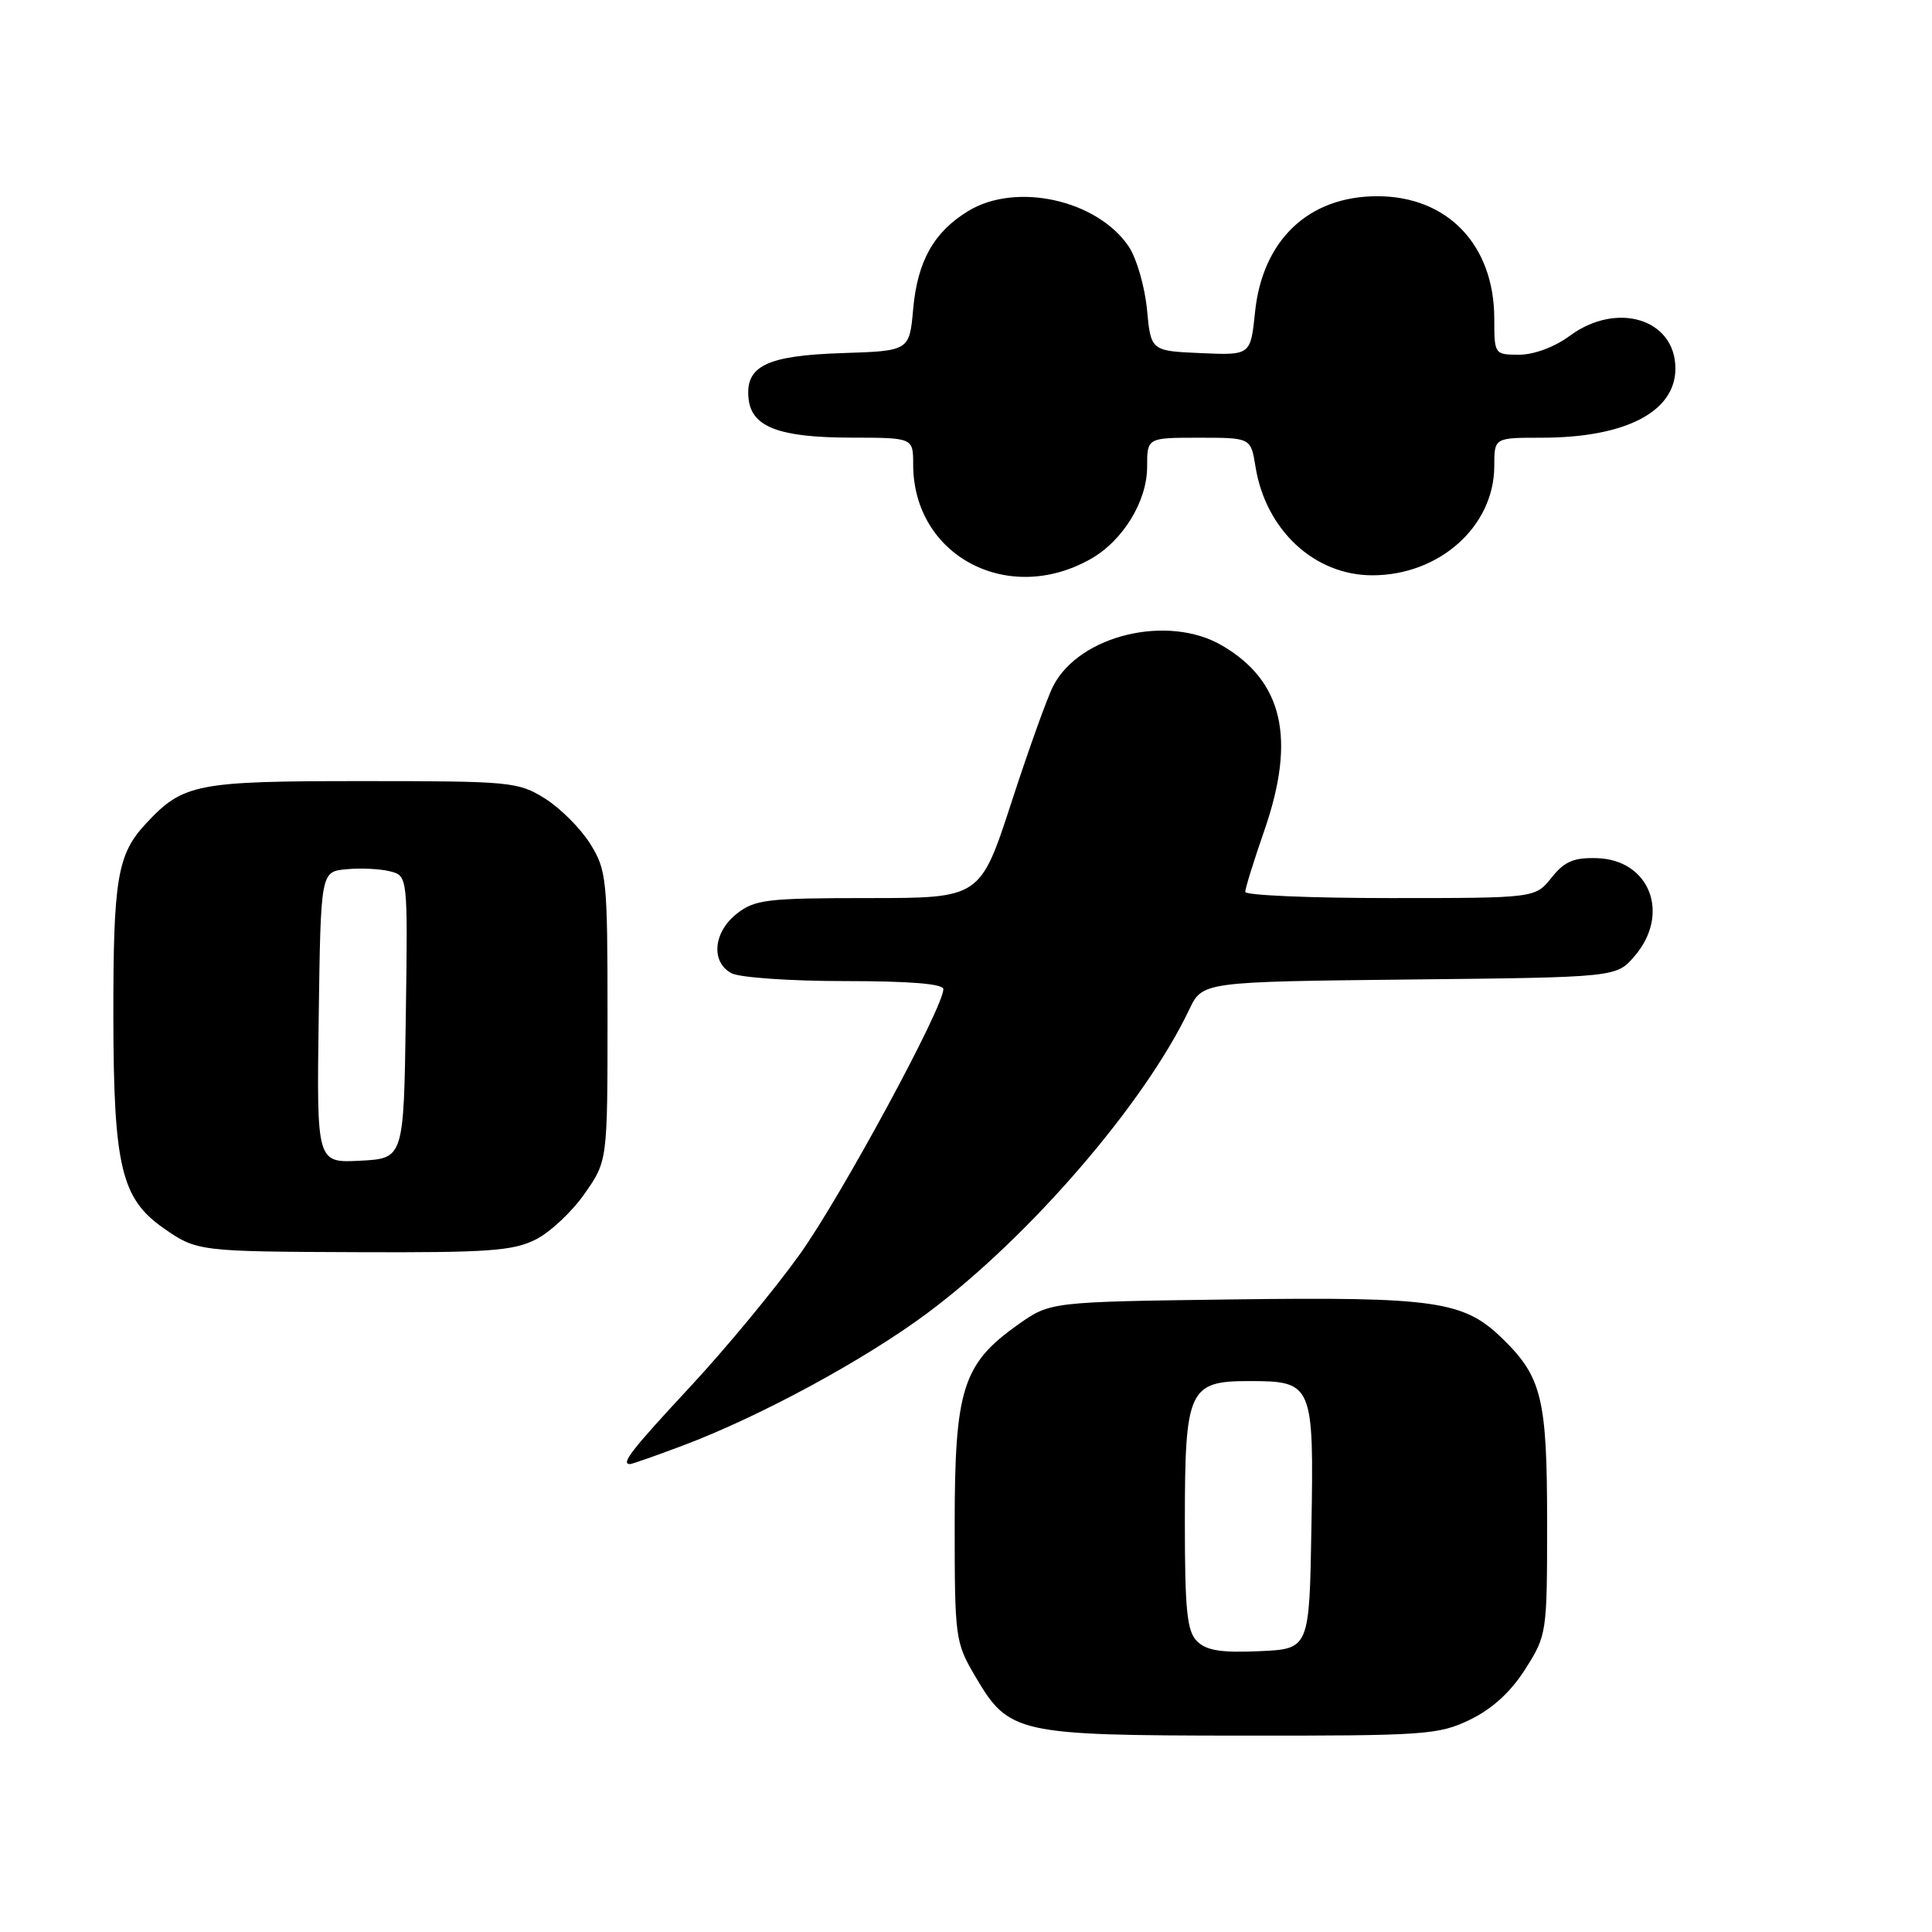 <?xml version="1.0" encoding="UTF-8" standalone="no"?>
<!DOCTYPE svg PUBLIC "-//W3C//DTD SVG 1.1//EN" "http://www.w3.org/Graphics/SVG/1.1/DTD/svg11.dtd" >
<svg xmlns="http://www.w3.org/2000/svg" xmlns:xlink="http://www.w3.org/1999/xlink" version="1.1" viewBox="0 0 256 256">
 <g >
 <path fill="currentColor"
d=" M 194.80 227.86 C 197.74 226.43 200.19 224.19 202.11 221.16 C 204.96 216.67 205.00 216.41 205.00 201.77 C 205.00 185.31 204.31 182.46 199.07 177.36 C 193.95 172.37 190.19 171.83 163.31 172.18 C 139.17 172.50 139.17 172.50 134.92 175.50 C 127.56 180.70 126.50 184.04 126.50 202.00 C 126.50 217.05 126.58 217.63 129.21 222.10 C 133.69 229.73 134.66 229.95 164.43 229.98 C 188.93 230.00 190.61 229.88 194.80 227.86 Z  M 90.49 191.54 C 100.72 187.69 114.61 180.16 122.91 173.97 C 136.39 163.93 151.67 146.21 157.57 133.79 C 159.33 130.09 159.33 130.09 186.75 129.79 C 214.18 129.50 214.18 129.50 216.59 126.69 C 221.39 121.11 218.61 113.90 211.58 113.71 C 208.52 113.62 207.29 114.15 205.58 116.30 C 203.42 119.00 203.42 119.00 184.21 119.00 C 173.65 119.00 165.00 118.63 165.00 118.18 C 165.00 117.72 166.15 114.01 167.57 109.93 C 171.74 97.84 169.99 90.25 161.94 85.54 C 154.77 81.34 143.05 84.14 139.56 90.89 C 138.79 92.37 136.30 99.31 134.03 106.29 C 129.89 119.00 129.89 119.00 115.08 119.00 C 101.61 119.00 100.03 119.19 97.63 121.07 C 94.51 123.53 94.16 127.48 96.93 128.96 C 98.00 129.53 104.75 130.00 111.93 130.00 C 120.56 130.00 125.00 130.36 125.00 131.07 C 125.00 133.52 111.45 158.55 105.97 166.21 C 102.72 170.76 96.22 178.62 91.53 183.67 C 83.64 192.16 82.21 194.00 83.48 194.00 C 83.74 194.00 86.90 192.89 90.49 191.54 Z  M 70.97 164.25 C 72.89 163.29 75.81 160.55 77.47 158.16 C 80.50 153.83 80.50 153.83 80.50 134.66 C 80.50 116.40 80.39 115.33 78.20 111.80 C 76.93 109.77 74.23 107.07 72.20 105.80 C 68.65 103.59 67.65 103.50 48.00 103.50 C 25.96 103.50 24.27 103.83 19.32 109.15 C 15.54 113.21 15.00 116.46 15.02 134.82 C 15.05 154.49 16.07 158.81 21.63 162.71 C 26.07 165.81 26.26 165.84 47.50 165.92 C 64.65 165.99 67.99 165.75 70.97 164.25 Z  M 144.50 74.08 C 148.79 71.66 152.00 66.43 152.00 61.85 C 152.00 58.00 152.00 58.00 158.87 58.00 C 165.74 58.00 165.74 58.00 166.36 61.83 C 167.70 70.22 174.16 76.23 181.84 76.23 C 190.74 76.23 197.99 69.74 198.00 61.75 C 198.00 58.00 198.00 58.00 204.26 58.00 C 215.37 58.00 222.00 54.57 222.00 48.83 C 222.00 42.27 214.26 39.88 208.00 44.50 C 206.00 45.98 203.26 47.00 201.31 47.00 C 198.03 47.00 198.00 46.96 198.00 42.25 C 198.00 32.47 191.82 26.00 182.50 26.00 C 173.40 26.00 167.29 31.79 166.30 41.35 C 165.71 47.08 165.71 47.08 159.11 46.79 C 152.50 46.50 152.50 46.50 151.98 41.00 C 151.69 37.98 150.61 34.24 149.58 32.69 C 145.42 26.49 134.65 24.09 128.30 27.96 C 123.74 30.74 121.57 34.59 121.00 40.95 C 120.50 46.50 120.50 46.50 111.53 46.79 C 101.51 47.12 98.69 48.52 99.20 52.92 C 99.64 56.60 103.29 57.97 112.75 57.99 C 121.00 58.00 121.00 58.00 121.00 61.54 C 121.00 73.61 133.51 80.29 144.50 74.08 Z  M 158.61 217.47 C 157.28 216.14 157.00 213.39 157.00 201.65 C 157.00 184.12 157.51 183.00 165.49 183.00 C 173.96 183.00 174.10 183.33 173.77 202.35 C 173.50 218.50 173.50 218.50 166.86 218.79 C 161.80 219.02 159.85 218.70 158.61 217.47 Z  M 42.23 134.80 C 42.50 115.50 42.50 115.50 45.89 115.18 C 47.75 115.00 50.35 115.12 51.66 115.45 C 54.04 116.05 54.04 116.05 53.77 134.77 C 53.50 153.50 53.50 153.50 47.73 153.80 C 41.96 154.10 41.96 154.10 42.23 134.80 Z "/>
</g>
</svg>